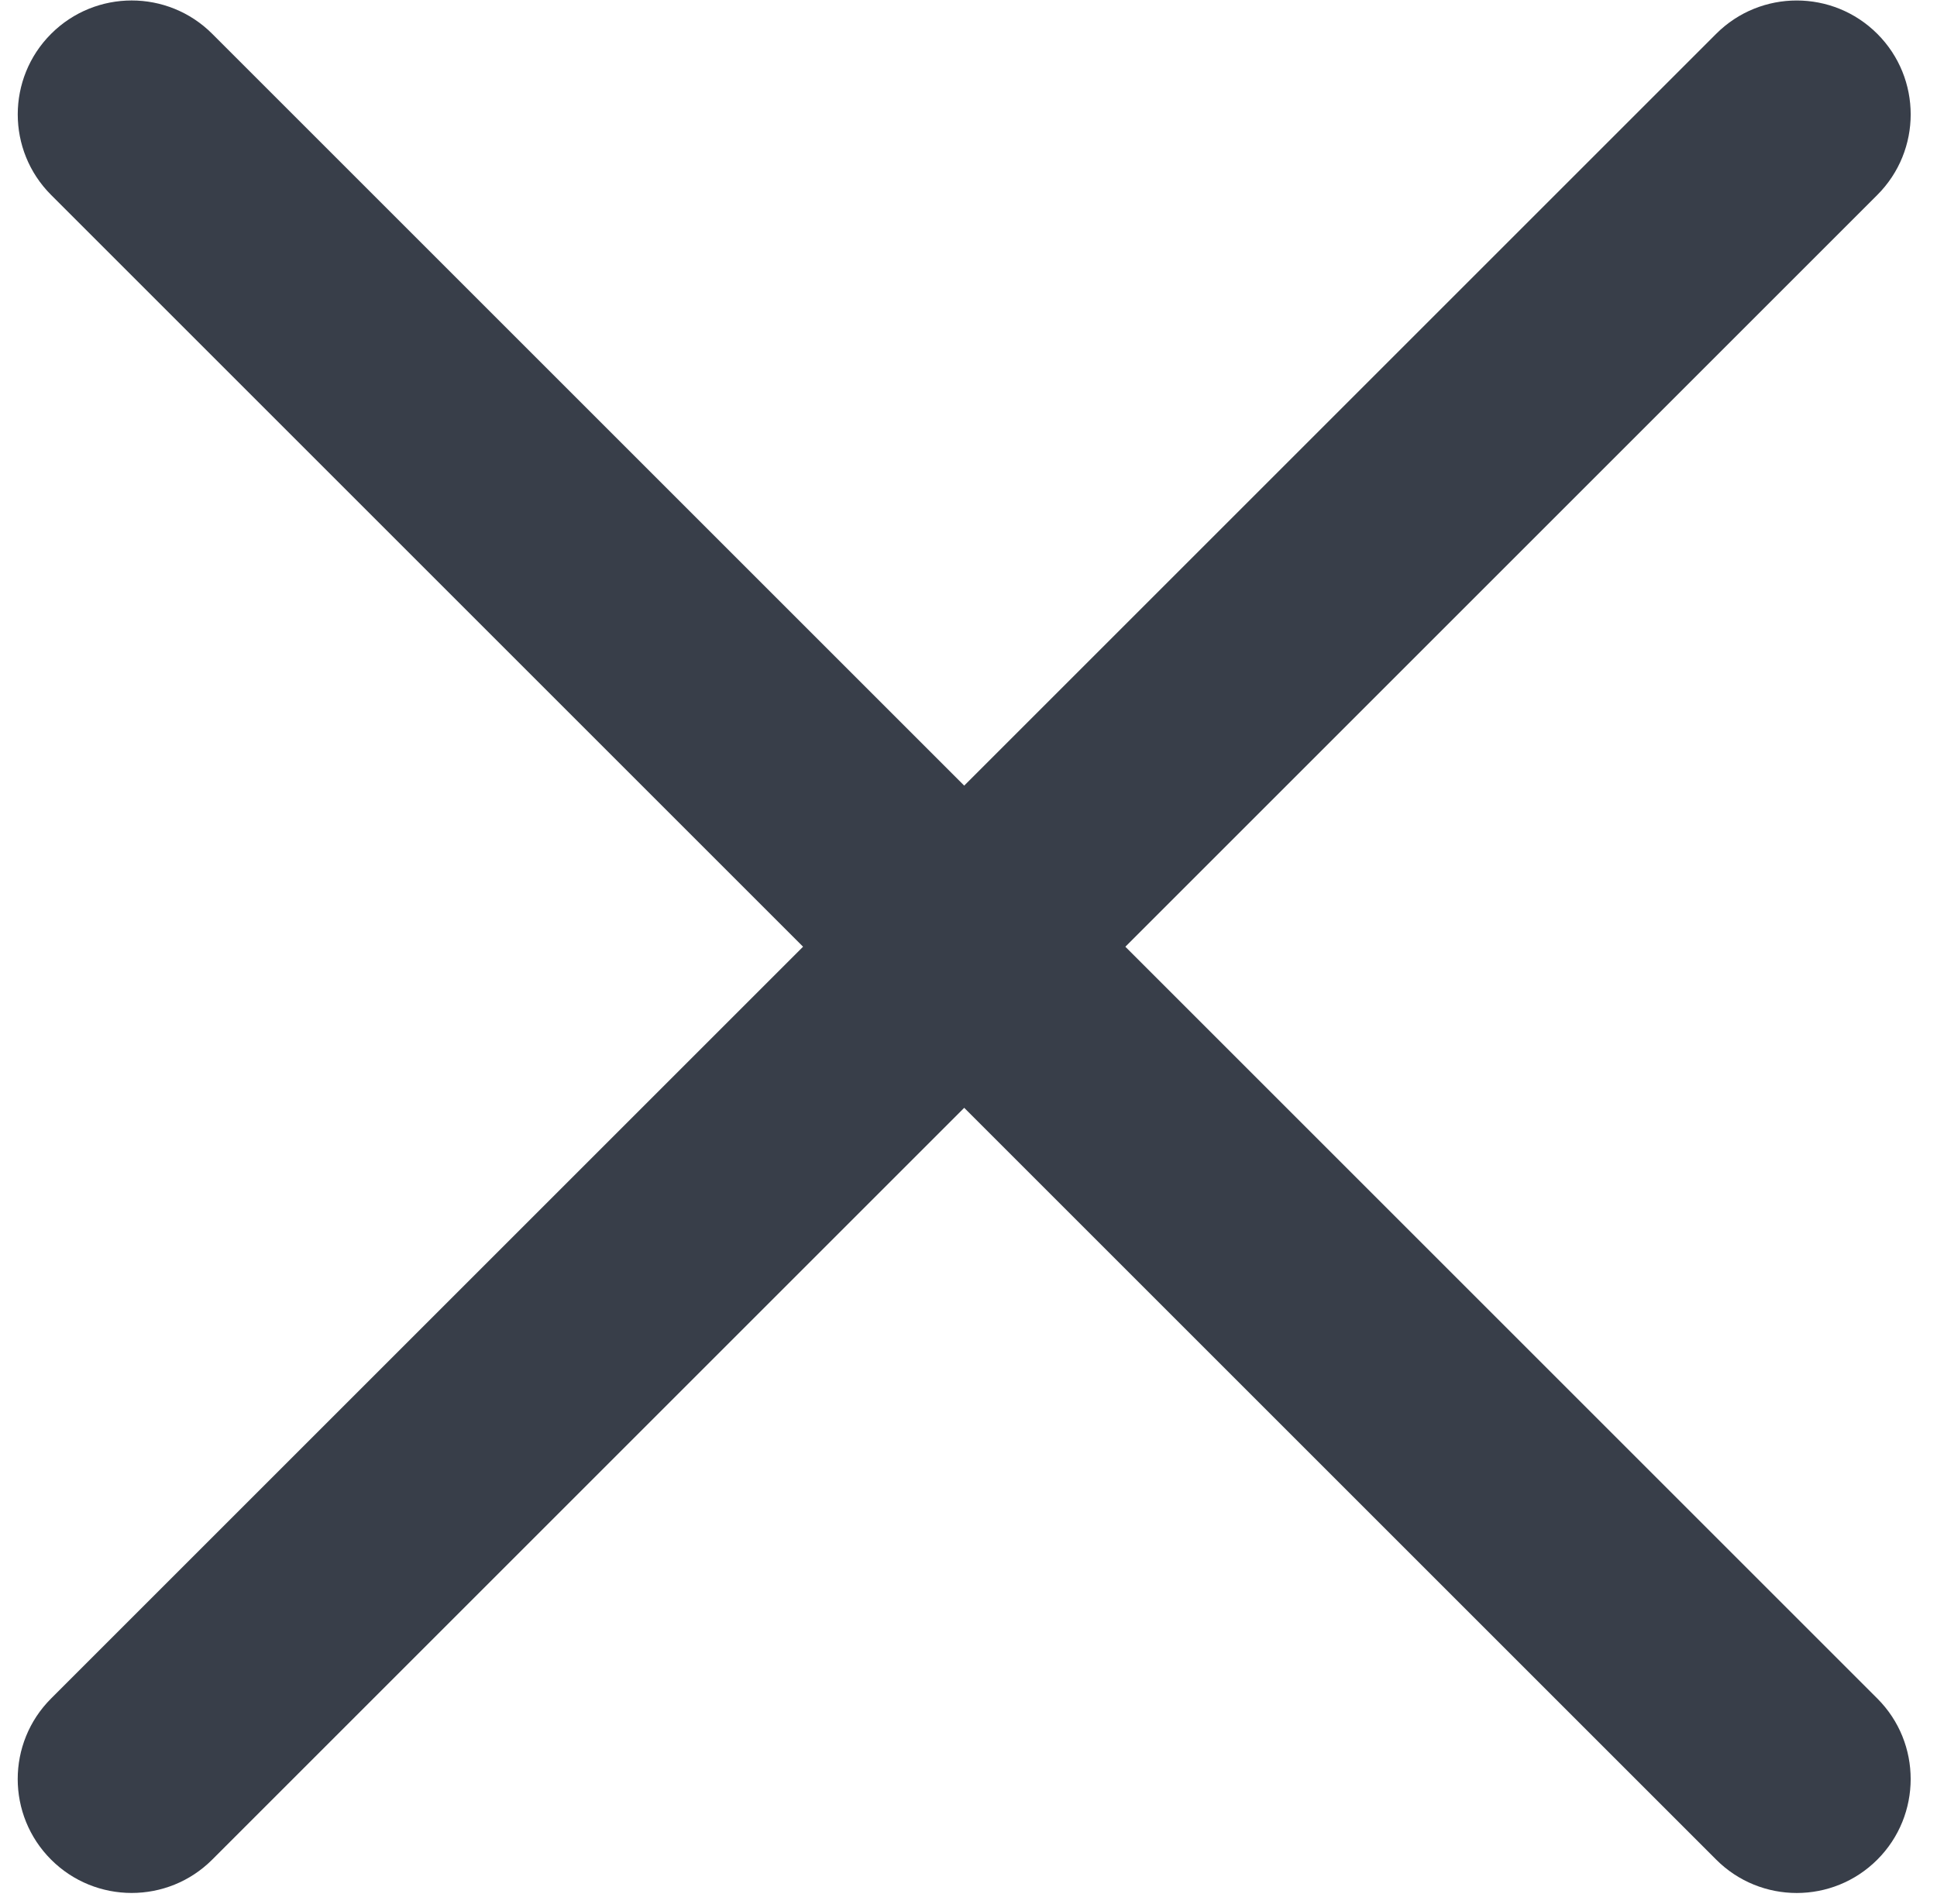 <?xml version="1.0" encoding="UTF-8" standalone="no"?>
<svg width="60px" height="59px" viewBox="0 0 60 59" version="1.1" xmlns="http://www.w3.org/2000/svg" xmlns:xlink="http://www.w3.org/1999/xlink" xmlns:sketch="http://www.bohemiancoding.com/sketch/ns">
    <!-- Generator: Sketch 3.2.2 (9983) - http://www.bohemiancoding.com/sketch -->
    <title>close</title>
    <desc>Created with Sketch.</desc>
    <defs></defs>
    <g id="Icons" stroke="none" stroke-width="1" fill="none" fill-rule="evenodd" sketch:type="MSPage">
        <path d="M33.397,25.803 L33.397,-7.139 C33.397,-9.087 31.816,-10.667 29.867,-10.667 C27.922,-10.667 26.338,-9.088 26.338,-7.139 L26.338,25.803 L-6.605,25.803 C-8.553,25.803 -10.133,27.384 -10.133,29.333 C-10.133,31.278 -8.553,32.862 -6.605,32.862 L26.338,32.862 L26.338,65.805 C26.338,67.753 27.918,69.333 29.867,69.333 C31.813,69.333 33.397,67.753 33.397,65.805 L33.397,32.862 L66.339,32.862 C68.287,32.862 69.867,31.282 69.867,29.333 C69.867,27.387 68.288,25.803 66.339,25.803 L33.397,25.803 Z" id="close" fill="#383E49" sketch:type="MSShapeGroup" transform="translate(29.867, 29.333) rotate(-45) translate(-29.867, -29.333) "></path>
    </g>
</svg>